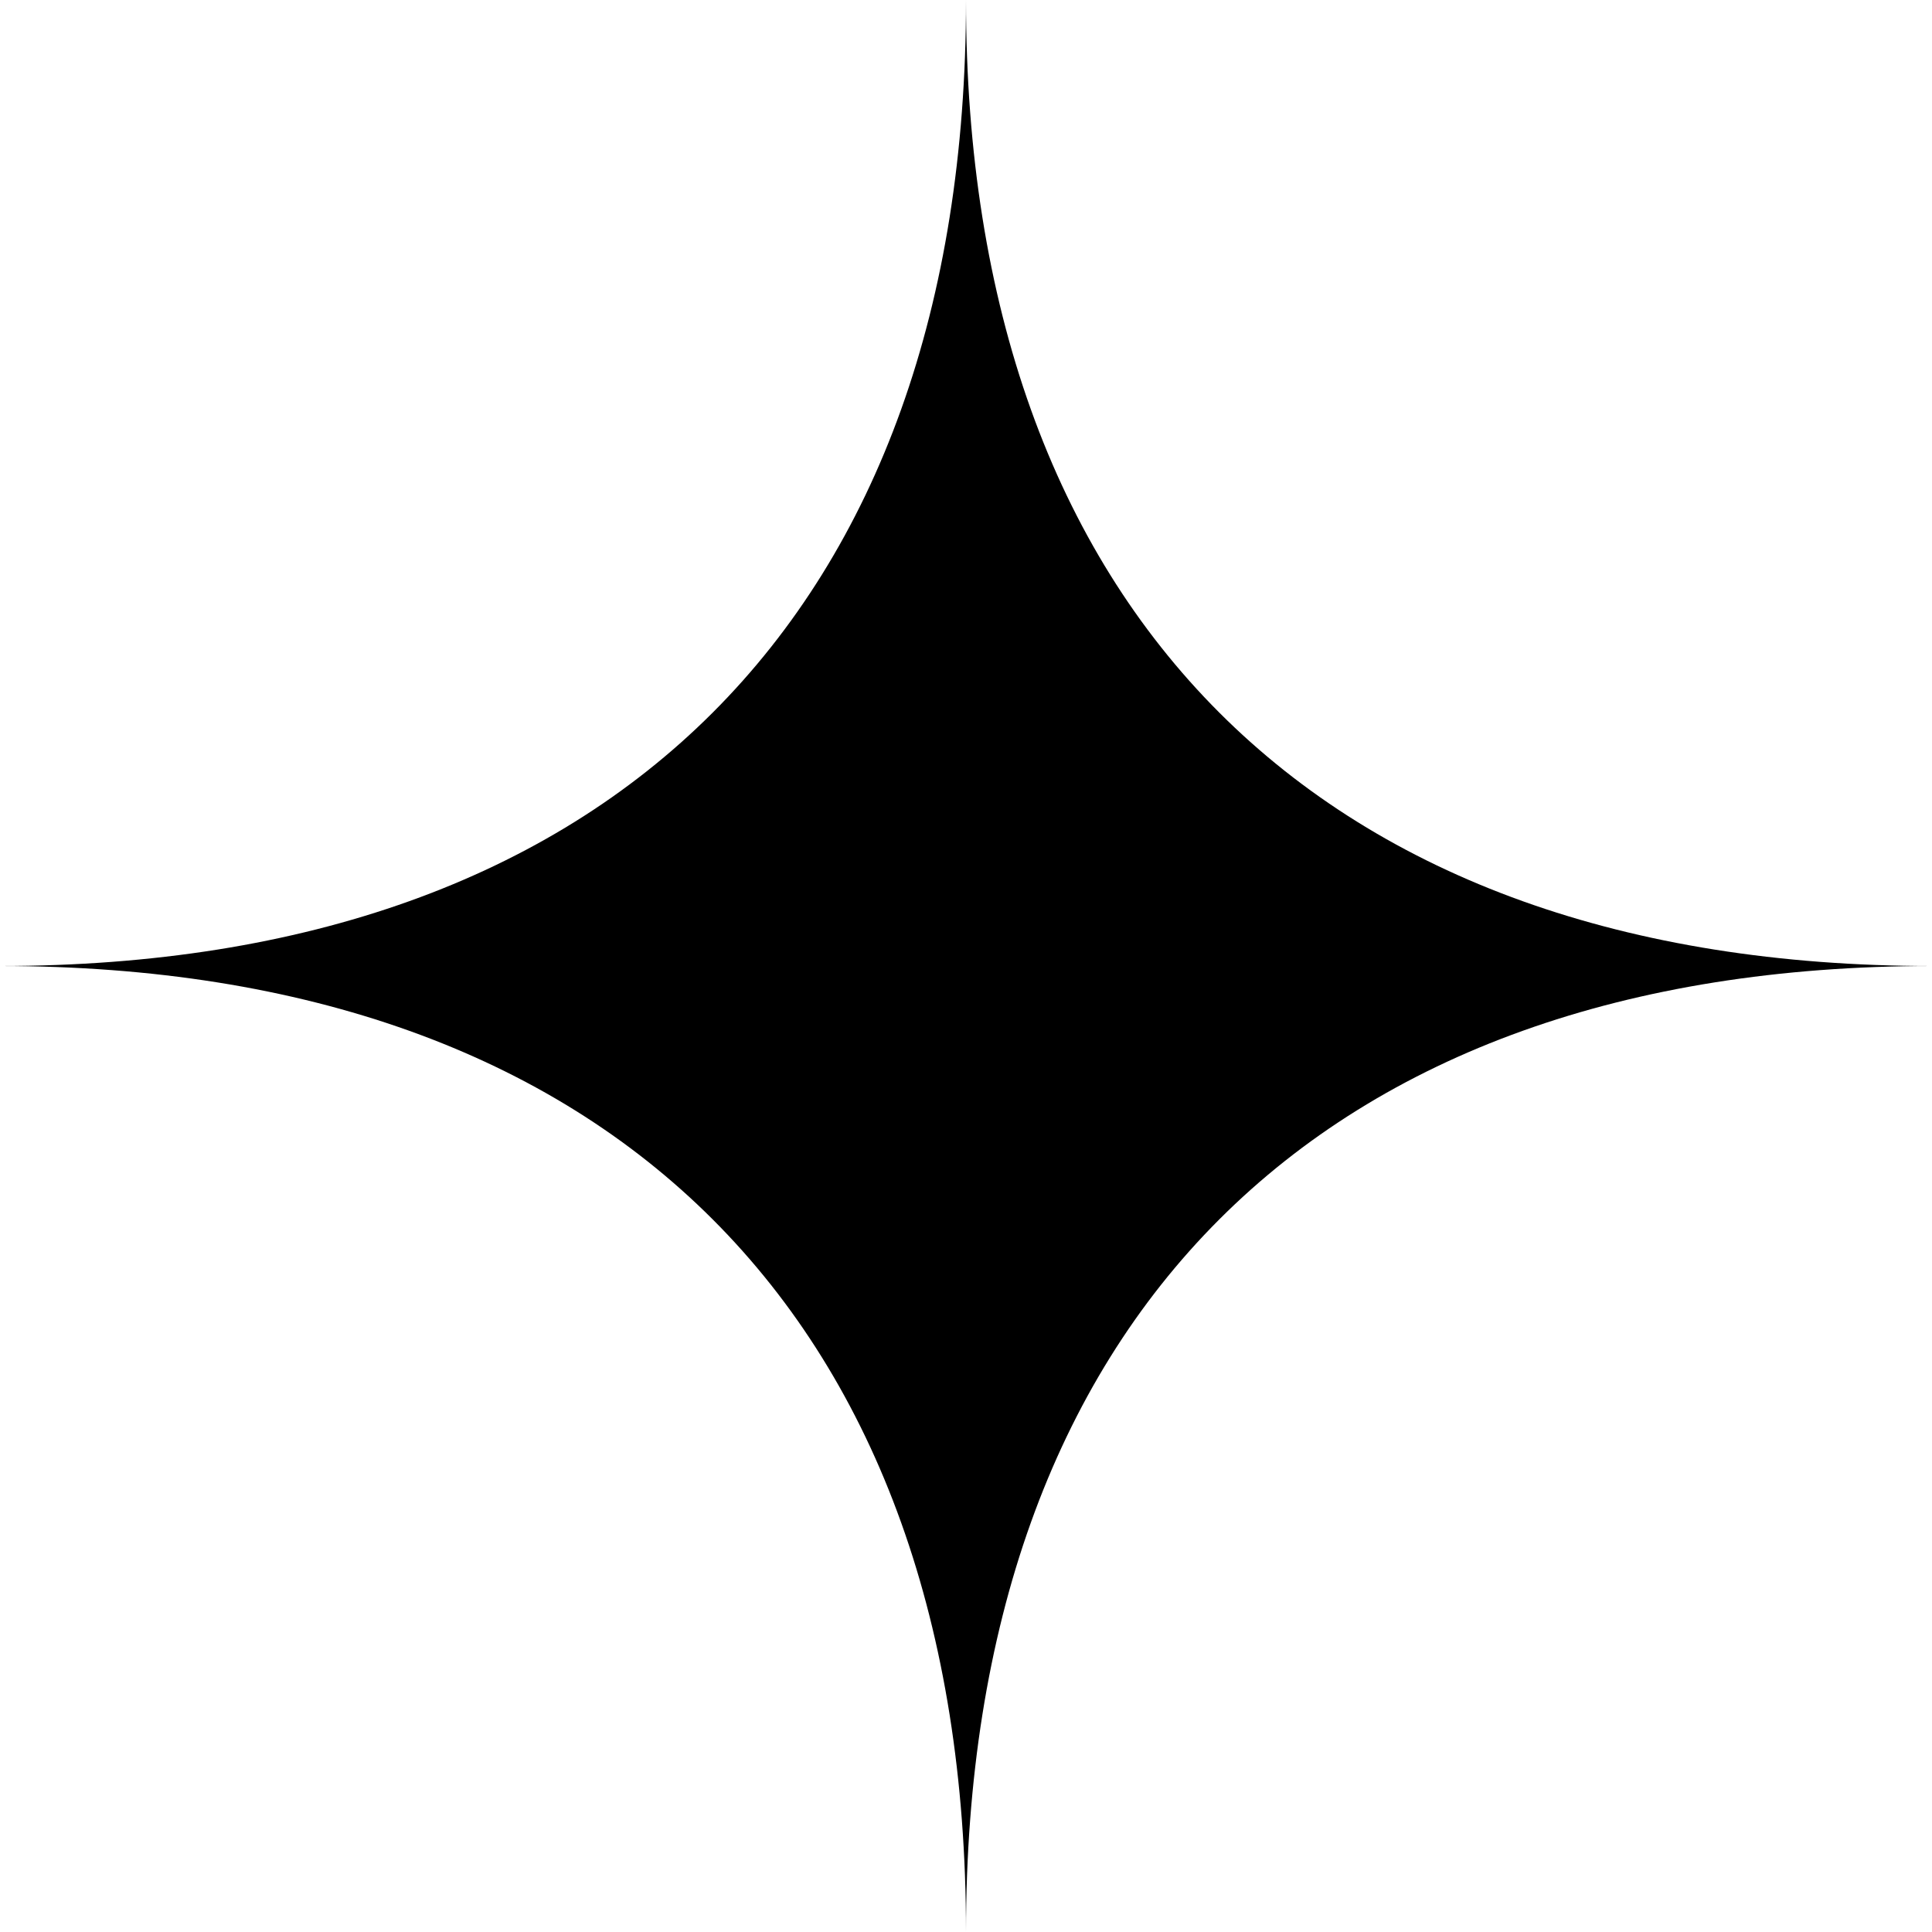 <svg xmlns="http://www.w3.org/2000/svg" viewBox="0 0 81.36 81.36"><defs><style>.cls-1{fill-rule:evenodd;}</style></defs><title>Asset 1</title><g id="Layer_2" data-name="Layer 2"><g id="Layer_1-2" data-name="Layer 1"><path class="cls-1" d="M40.68,0c0,25.79,14.89,40.68,40.68,40.68-25.79,0-40.68,14.89-40.68,40.68C40.68,55.57,25.79,40.68,0,40.68,25.79,40.68,40.68,25.79,40.68,0Z"/></g></g></svg>